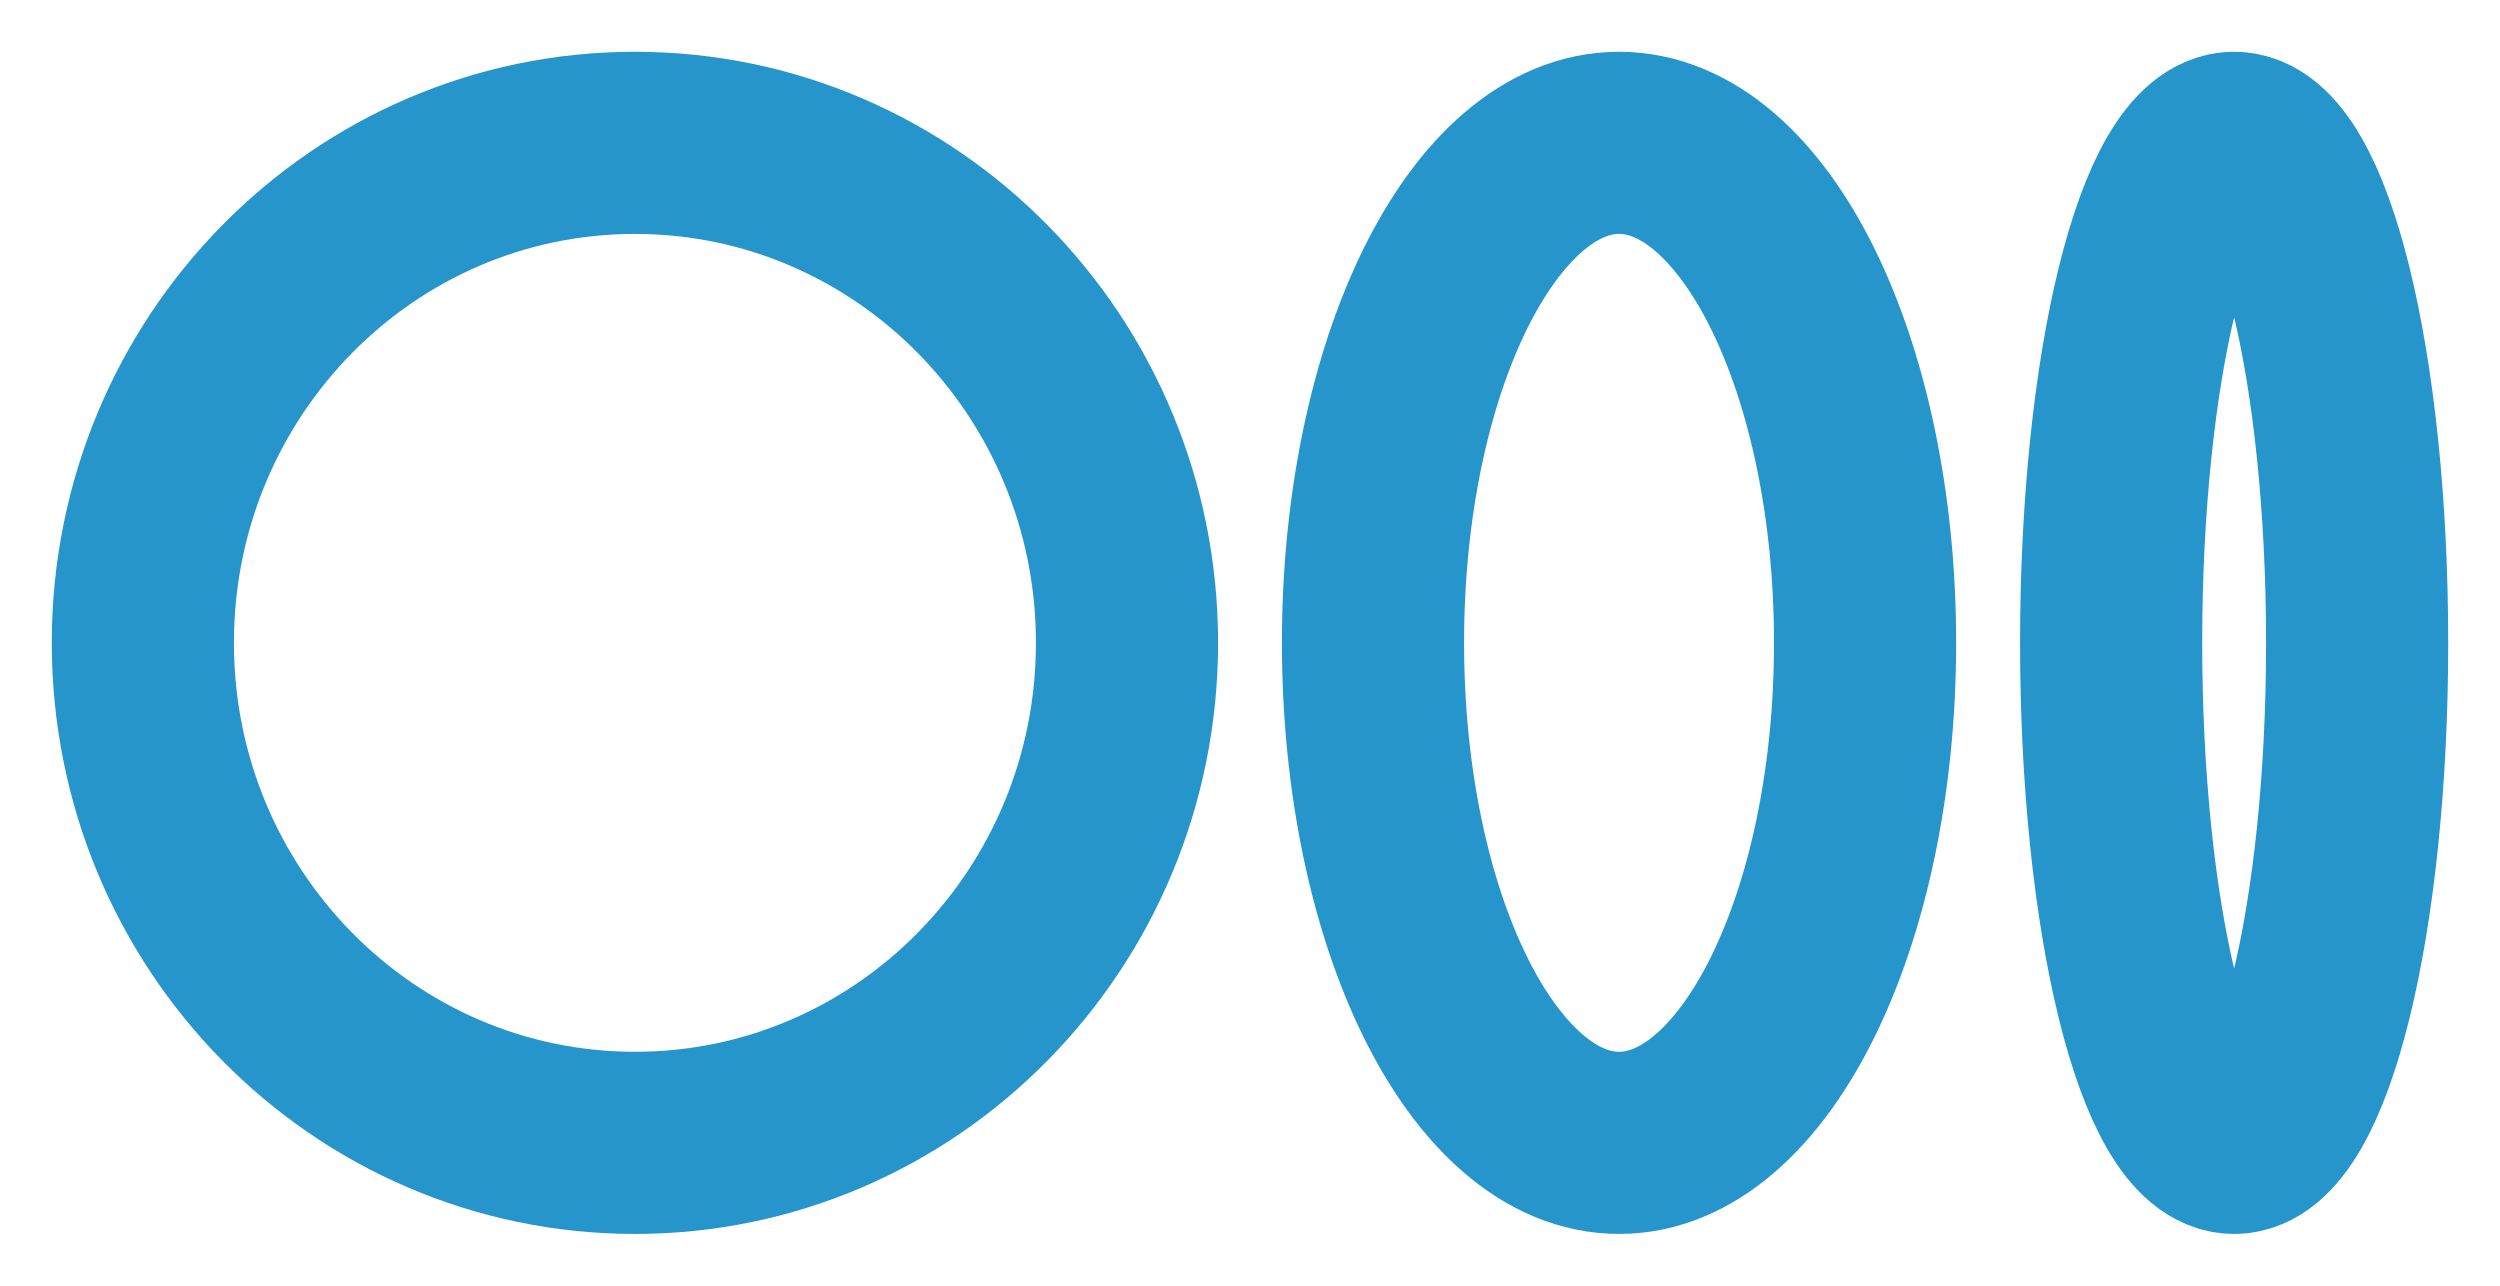 <?xml version="1.0" encoding="UTF-8"?>
<svg width="35px" height="18px" viewBox="0 0 35 18" version="1.1" xmlns="http://www.w3.org/2000/svg" xmlns:xlink="http://www.w3.org/1999/xlink">
    <title>medium-svgrepo-com</title>
    <g id="Symbols" stroke="none" stroke-width="1" fill="none" fill-rule="evenodd" stroke-linecap="round" stroke-linejoin="round">
        <g id="Social-icons" transform="translate(-149, -2)" stroke="#2595CC" stroke-width="2.55">
            <g id="medium-svgrepo-com" transform="translate(151, 4)">
                <path d="M6.889,14 C10.694,14 13.778,10.866 13.778,7 C13.778,3.134 10.694,0 6.889,0 C3.084,0 0,3.134 0,7 C0,10.866 3.084,14 6.889,14 Z" id="Path"></path>
                <path d="M20.667,14 C22.569,14 24.111,10.866 24.111,7 C24.111,3.134 22.569,0 20.667,0 C18.764,0 17.222,3.134 17.222,7 C17.222,10.866 18.764,14 20.667,14 Z" id="Path"></path>
                <path d="M29.278,14 C30.229,14 31,10.866 31,7 C31,3.134 30.229,0 29.278,0 C28.327,0 27.556,3.134 27.556,7 C27.556,10.866 28.327,14 29.278,14 Z" id="Path"></path>
            </g>
        </g>
    </g>
</svg>